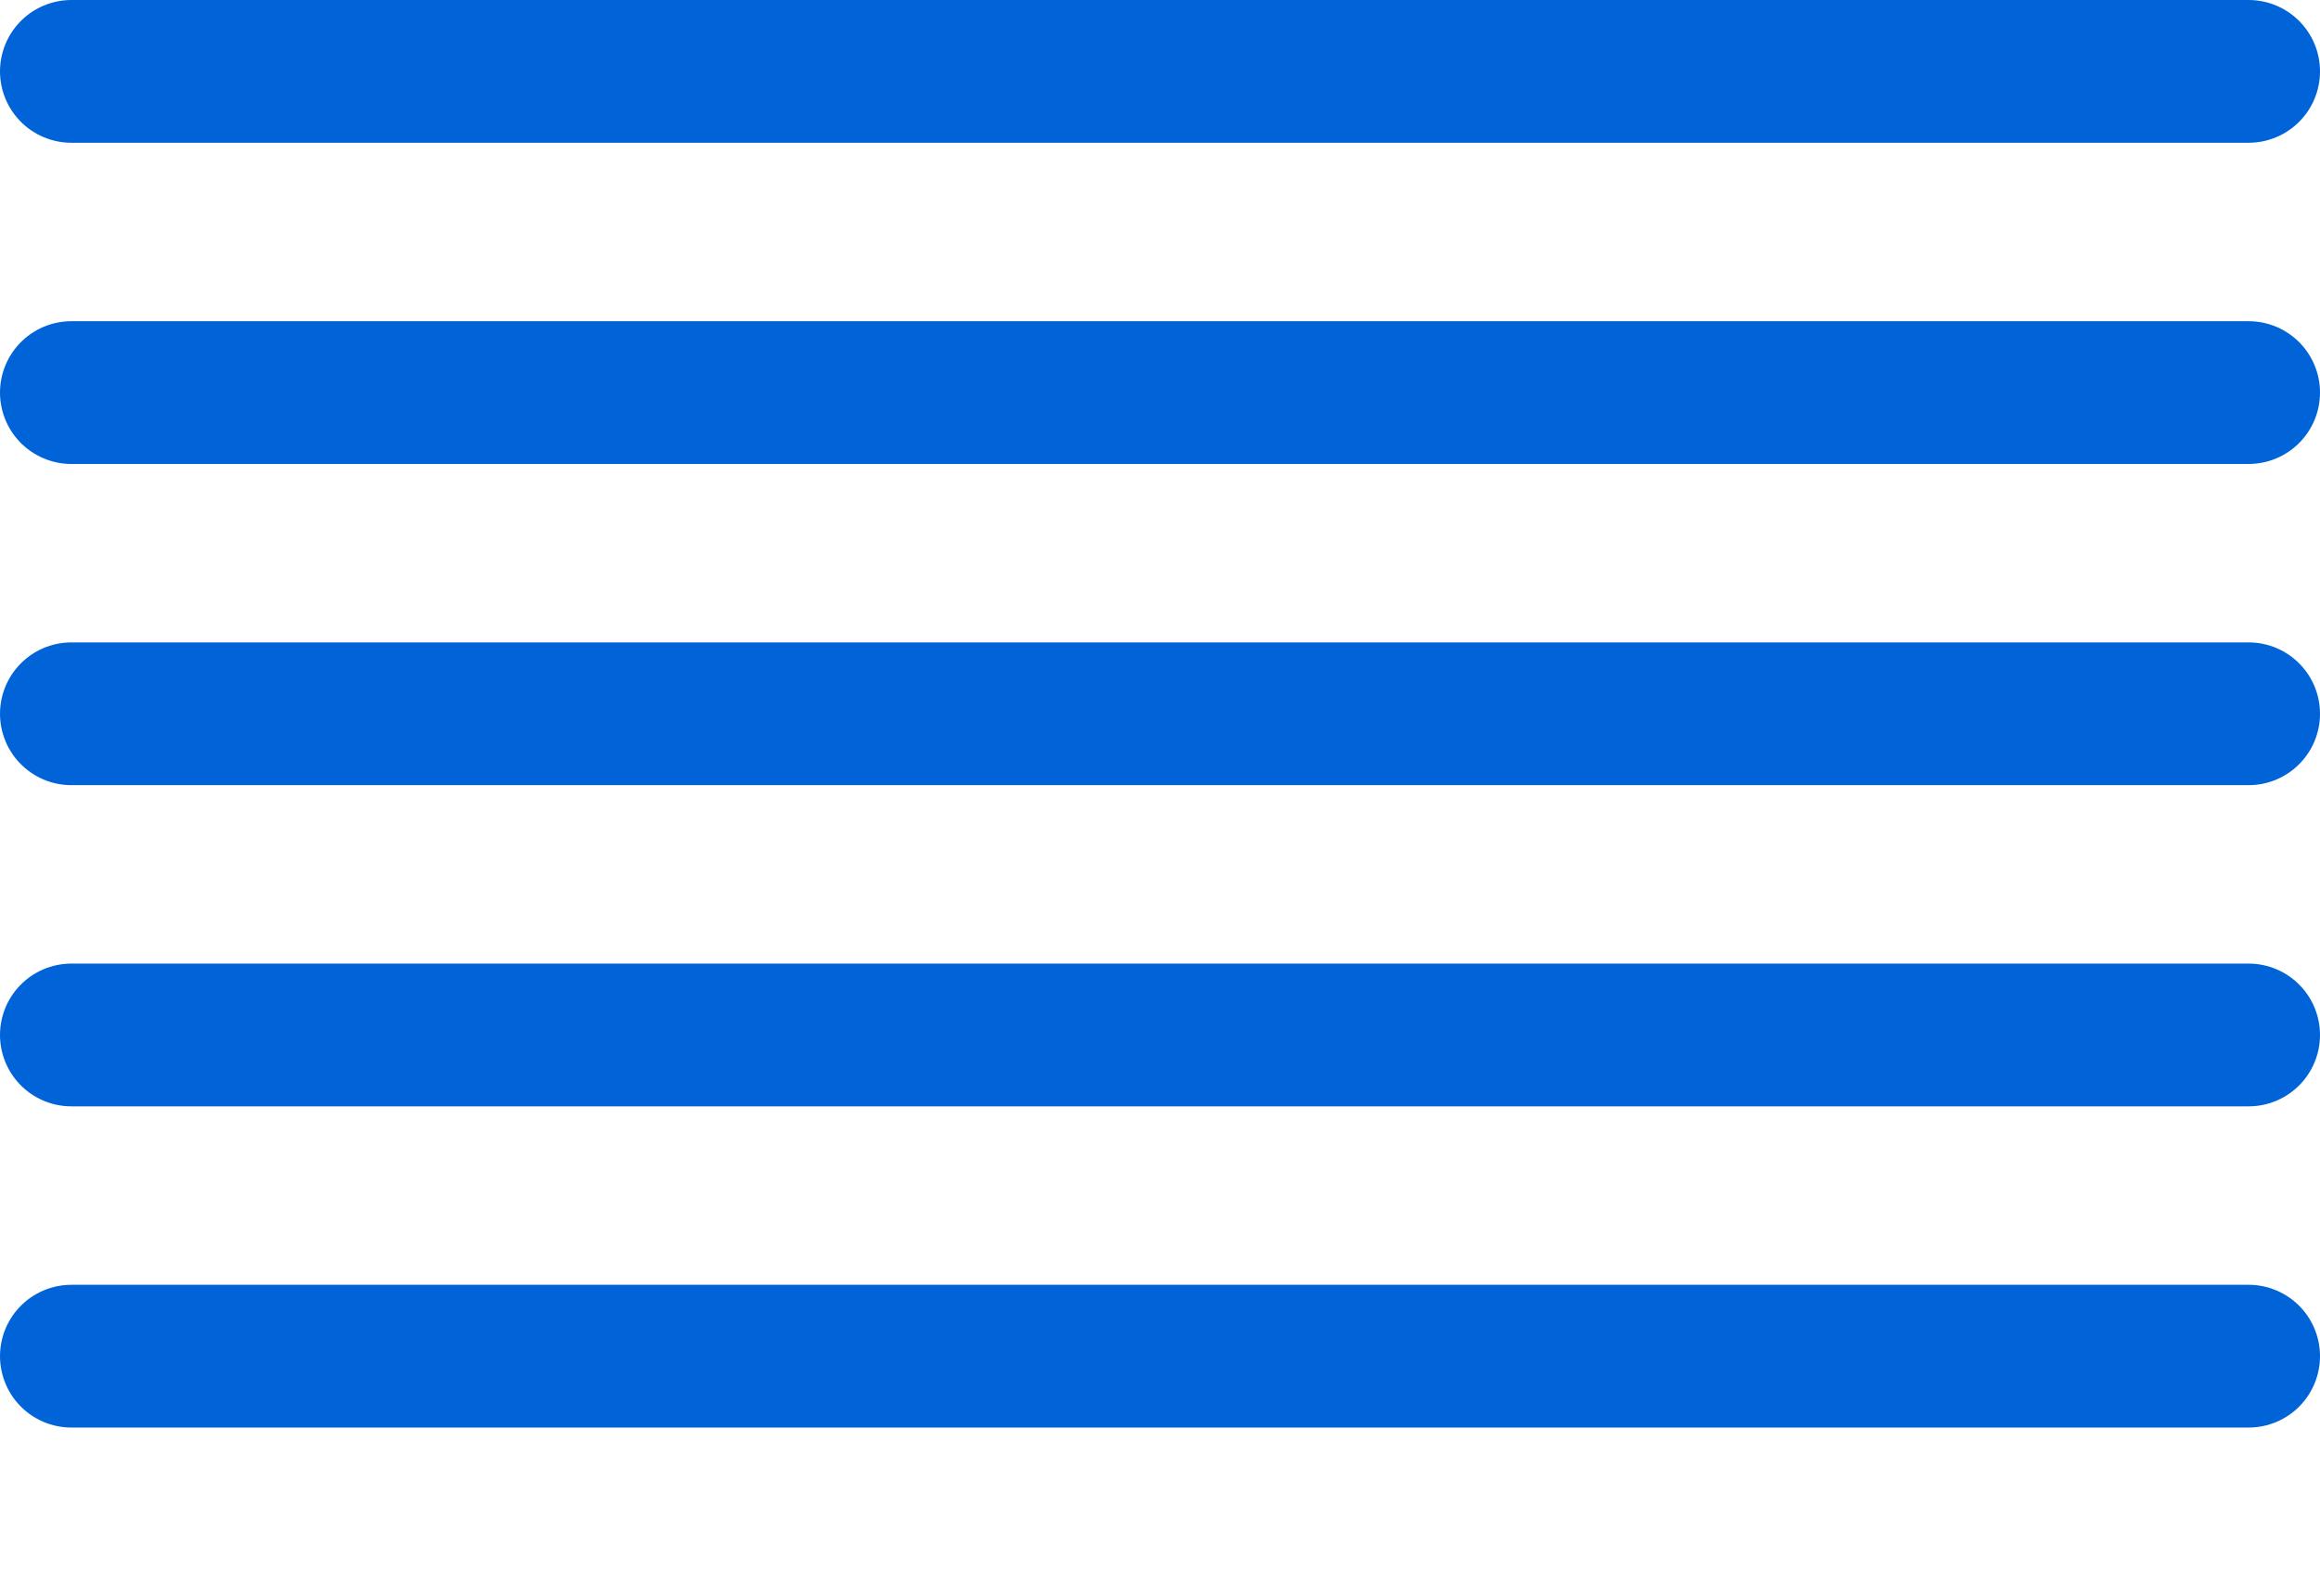 <svg xmlns="http://www.w3.org/2000/svg" xmlns:xlink="http://www.w3.org/1999/xlink" width="65" height="44.707" viewBox="0 0 65 44.707">
  <defs>
    <clipPath id="clip-path">
      <rect width="65" height="44.707" fill="none"/>
    </clipPath>
  </defs>
  <g id="enquiry-lines" clip-path="url(#clip-path)">
    <g transform="translate(-981.5 -2644.5)">
      <line id="enquiry-lines-2" data-name="enquiry-lines" x2="61" transform="translate(983.5 2646.5)" fill="none" stroke="#0064d8" stroke-linecap="round" stroke-width="4"/>
    </g>
    <g transform="translate(-981.5 -2635.5)">
      <line id="enquiry-lines-3" data-name="enquiry-lines" x2="61" transform="translate(983.5 2646.5)" fill="none" stroke="#0064d8" stroke-linecap="round" stroke-width="4"/>
    </g>
    <g transform="translate(-981.5 -2626.5)">
      <line id="enquiry-lines-4" data-name="enquiry-lines" x2="61" transform="translate(983.5 2646.5)" fill="none" stroke="#0064d8" stroke-linecap="round" stroke-width="4"/>
    </g>
    <g transform="translate(-981.5 -2617.5)">
      <line id="enquiry-lines-5" data-name="enquiry-lines" x2="61" transform="translate(983.5 2646.5)" fill="none" stroke="#0064d8" stroke-linecap="round" stroke-width="4"/>
    </g>
    <g transform="translate(-981.5 -2608.5)">
      <line id="enquiry-lines-6" data-name="enquiry-lines" x2="61" transform="translate(983.5 2646.5)" fill="none" stroke="#0064d8" stroke-linecap="round" stroke-width="4"/>
    </g>
  </g>
</svg>
